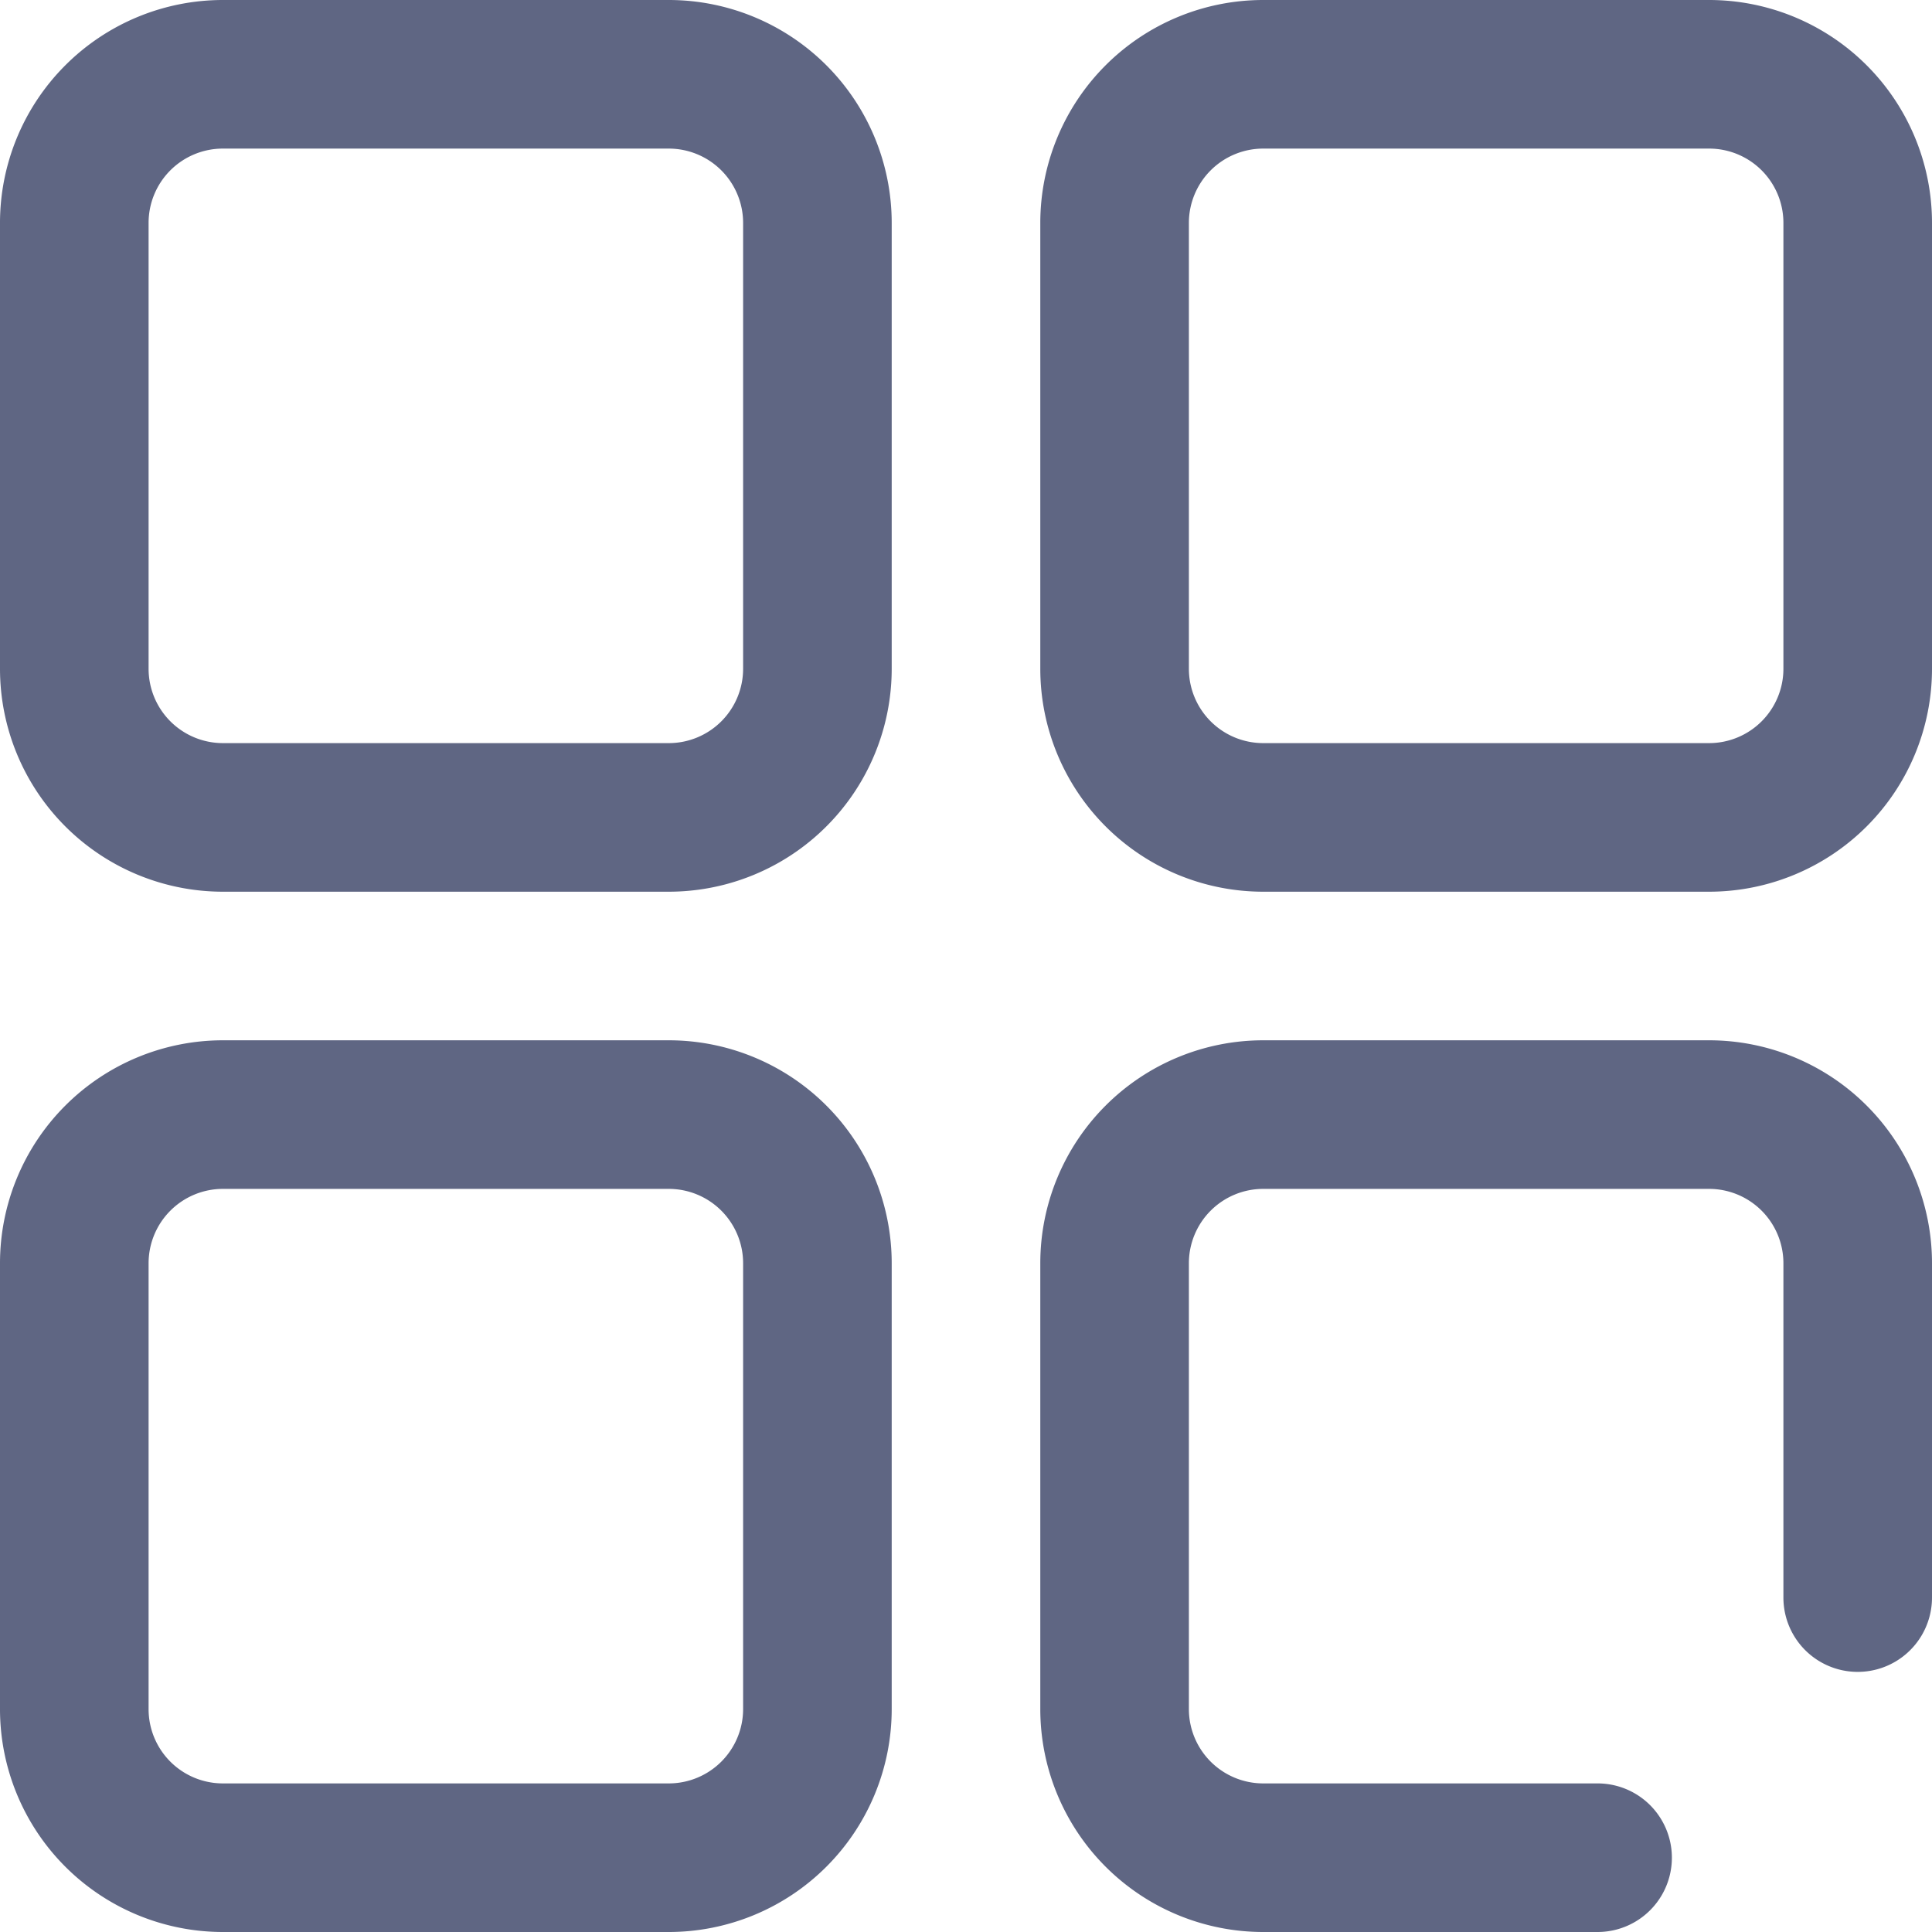 <svg xmlns="http://www.w3.org/2000/svg" width="22" height="22" viewBox="0 0 22 22">
<defs>
    <style>
      .cls-1 {
        fill: #5f6683;
        fill-rule: evenodd;
      }
    </style>
  </defs>
  <path id="更多" class="cls-1" d="M399.615,585h-5.077A2.539,2.539,0,0,1,392,582.462v-5.077a2.539,2.539,0,0,1,2.538-2.539h5.077a2.539,2.539,0,0,1,2.539,2.539v5.077A2.539,2.539,0,0,1,399.615,585h0Zm-5.077-8.462a0.847,0.847,0,0,0-.846.847v5.077a0.846,0.846,0,0,0,.846.846h5.077a0.847,0.847,0,0,0,.847-0.846v-5.077a0.847,0.847,0,0,0-.847-0.847h-5.077ZM410.192,585h-3.807a2.539,2.539,0,0,1-2.539-2.538v-5.077a2.539,2.539,0,0,1,2.539-2.539h5.077A2.539,2.539,0,0,1,414,577.385v3.807a0.846,0.846,0,0,1-1.692,0v-3.807a0.847,0.847,0,0,0-.846-0.847h-5.077a0.847,0.847,0,0,0-.847.847v5.077a0.847,0.847,0,0,0,.847.846h3.807a0.846,0.846,0,0,1,0,1.692h0Zm-10.577-11.846h-5.077A2.539,2.539,0,0,1,392,570.615v-5.077A2.539,2.539,0,0,1,394.538,563h5.077a2.539,2.539,0,0,1,2.539,2.538v5.077a2.539,2.539,0,0,1-2.539,2.539h0Zm-5.077-8.462a0.846,0.846,0,0,0-.846.846v5.077a0.847,0.847,0,0,0,.846.847h5.077a0.847,0.847,0,0,0,.847-0.847v-5.077a0.847,0.847,0,0,0-.847-0.846h-5.077Zm16.924,8.462h-5.077a2.539,2.539,0,0,1-2.539-2.539v-5.077A2.539,2.539,0,0,1,406.385,563h5.077A2.539,2.539,0,0,1,414,565.538v5.077a2.539,2.539,0,0,1-2.538,2.539h0Zm-5.077-8.462a0.847,0.847,0,0,0-.847.846v5.077a0.847,0.847,0,0,0,.847.847h5.077a0.847,0.847,0,0,0,.846-0.847v-5.077a0.846,0.846,0,0,0-.846-0.846h-5.077Z" transform="translate(-392 -563)"/>
</svg>
